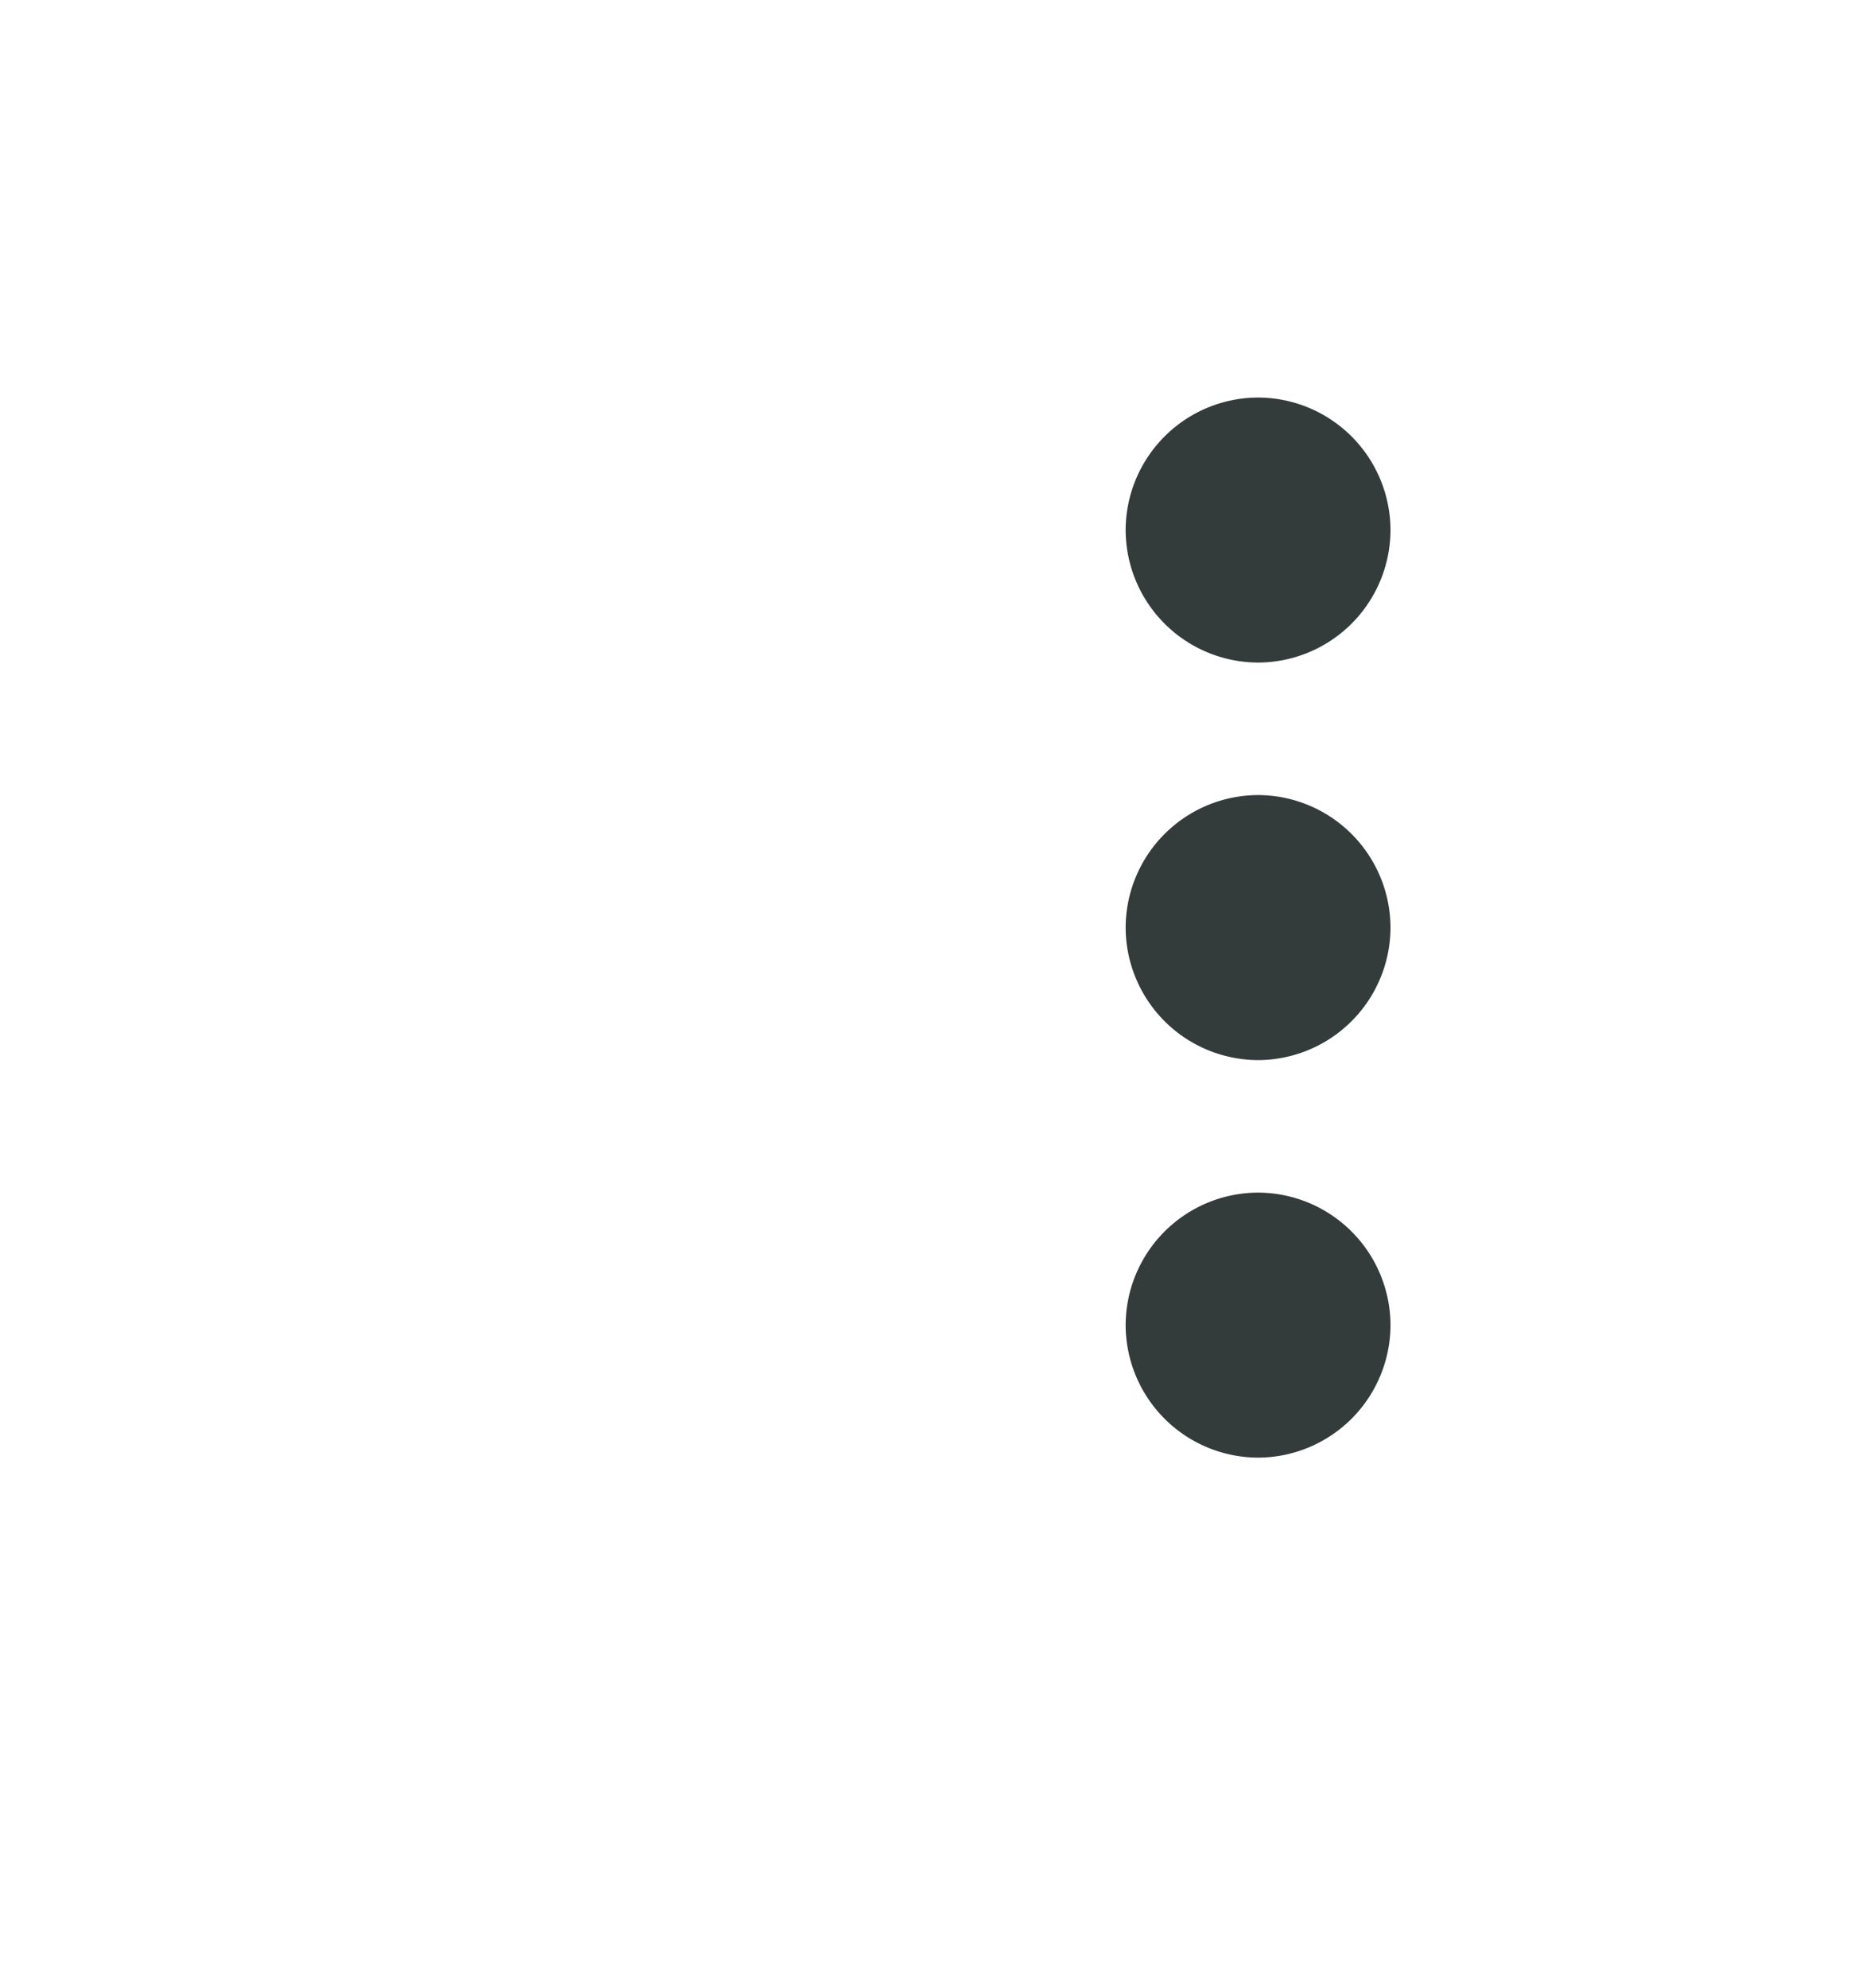<svg xmlns="http://www.w3.org/2000/svg" width="28" height="30" viewBox="0 0 28 30">
  <g id="ic_more_vert" transform="translate(-450 -489)">
    <rect id="Base" width="28" height="30" transform="translate(450 489)" fill="none"/>
    <path id="Icon" d="M255-59a2.006,2.006,0,0,0,2-2,2.006,2.006,0,0,0-2-2,2.006,2.006,0,0,0-2,2,2.006,2.006,0,0,0,2,2Zm0,2a2.006,2.006,0,0,0-2,2,2.006,2.006,0,0,0,2,2,2.006,2.006,0,0,0,2-2,2.006,2.006,0,0,0-2-2Zm0,6a2.006,2.006,0,0,0-2,2,2.006,2.006,0,0,0,2,2,2.006,2.006,0,0,0,2-2,2.006,2.006,0,0,0-2-2Z" transform="translate(214 558)" fill="#343b3b" fill-rule="evenodd"/>
  </g>
</svg>
